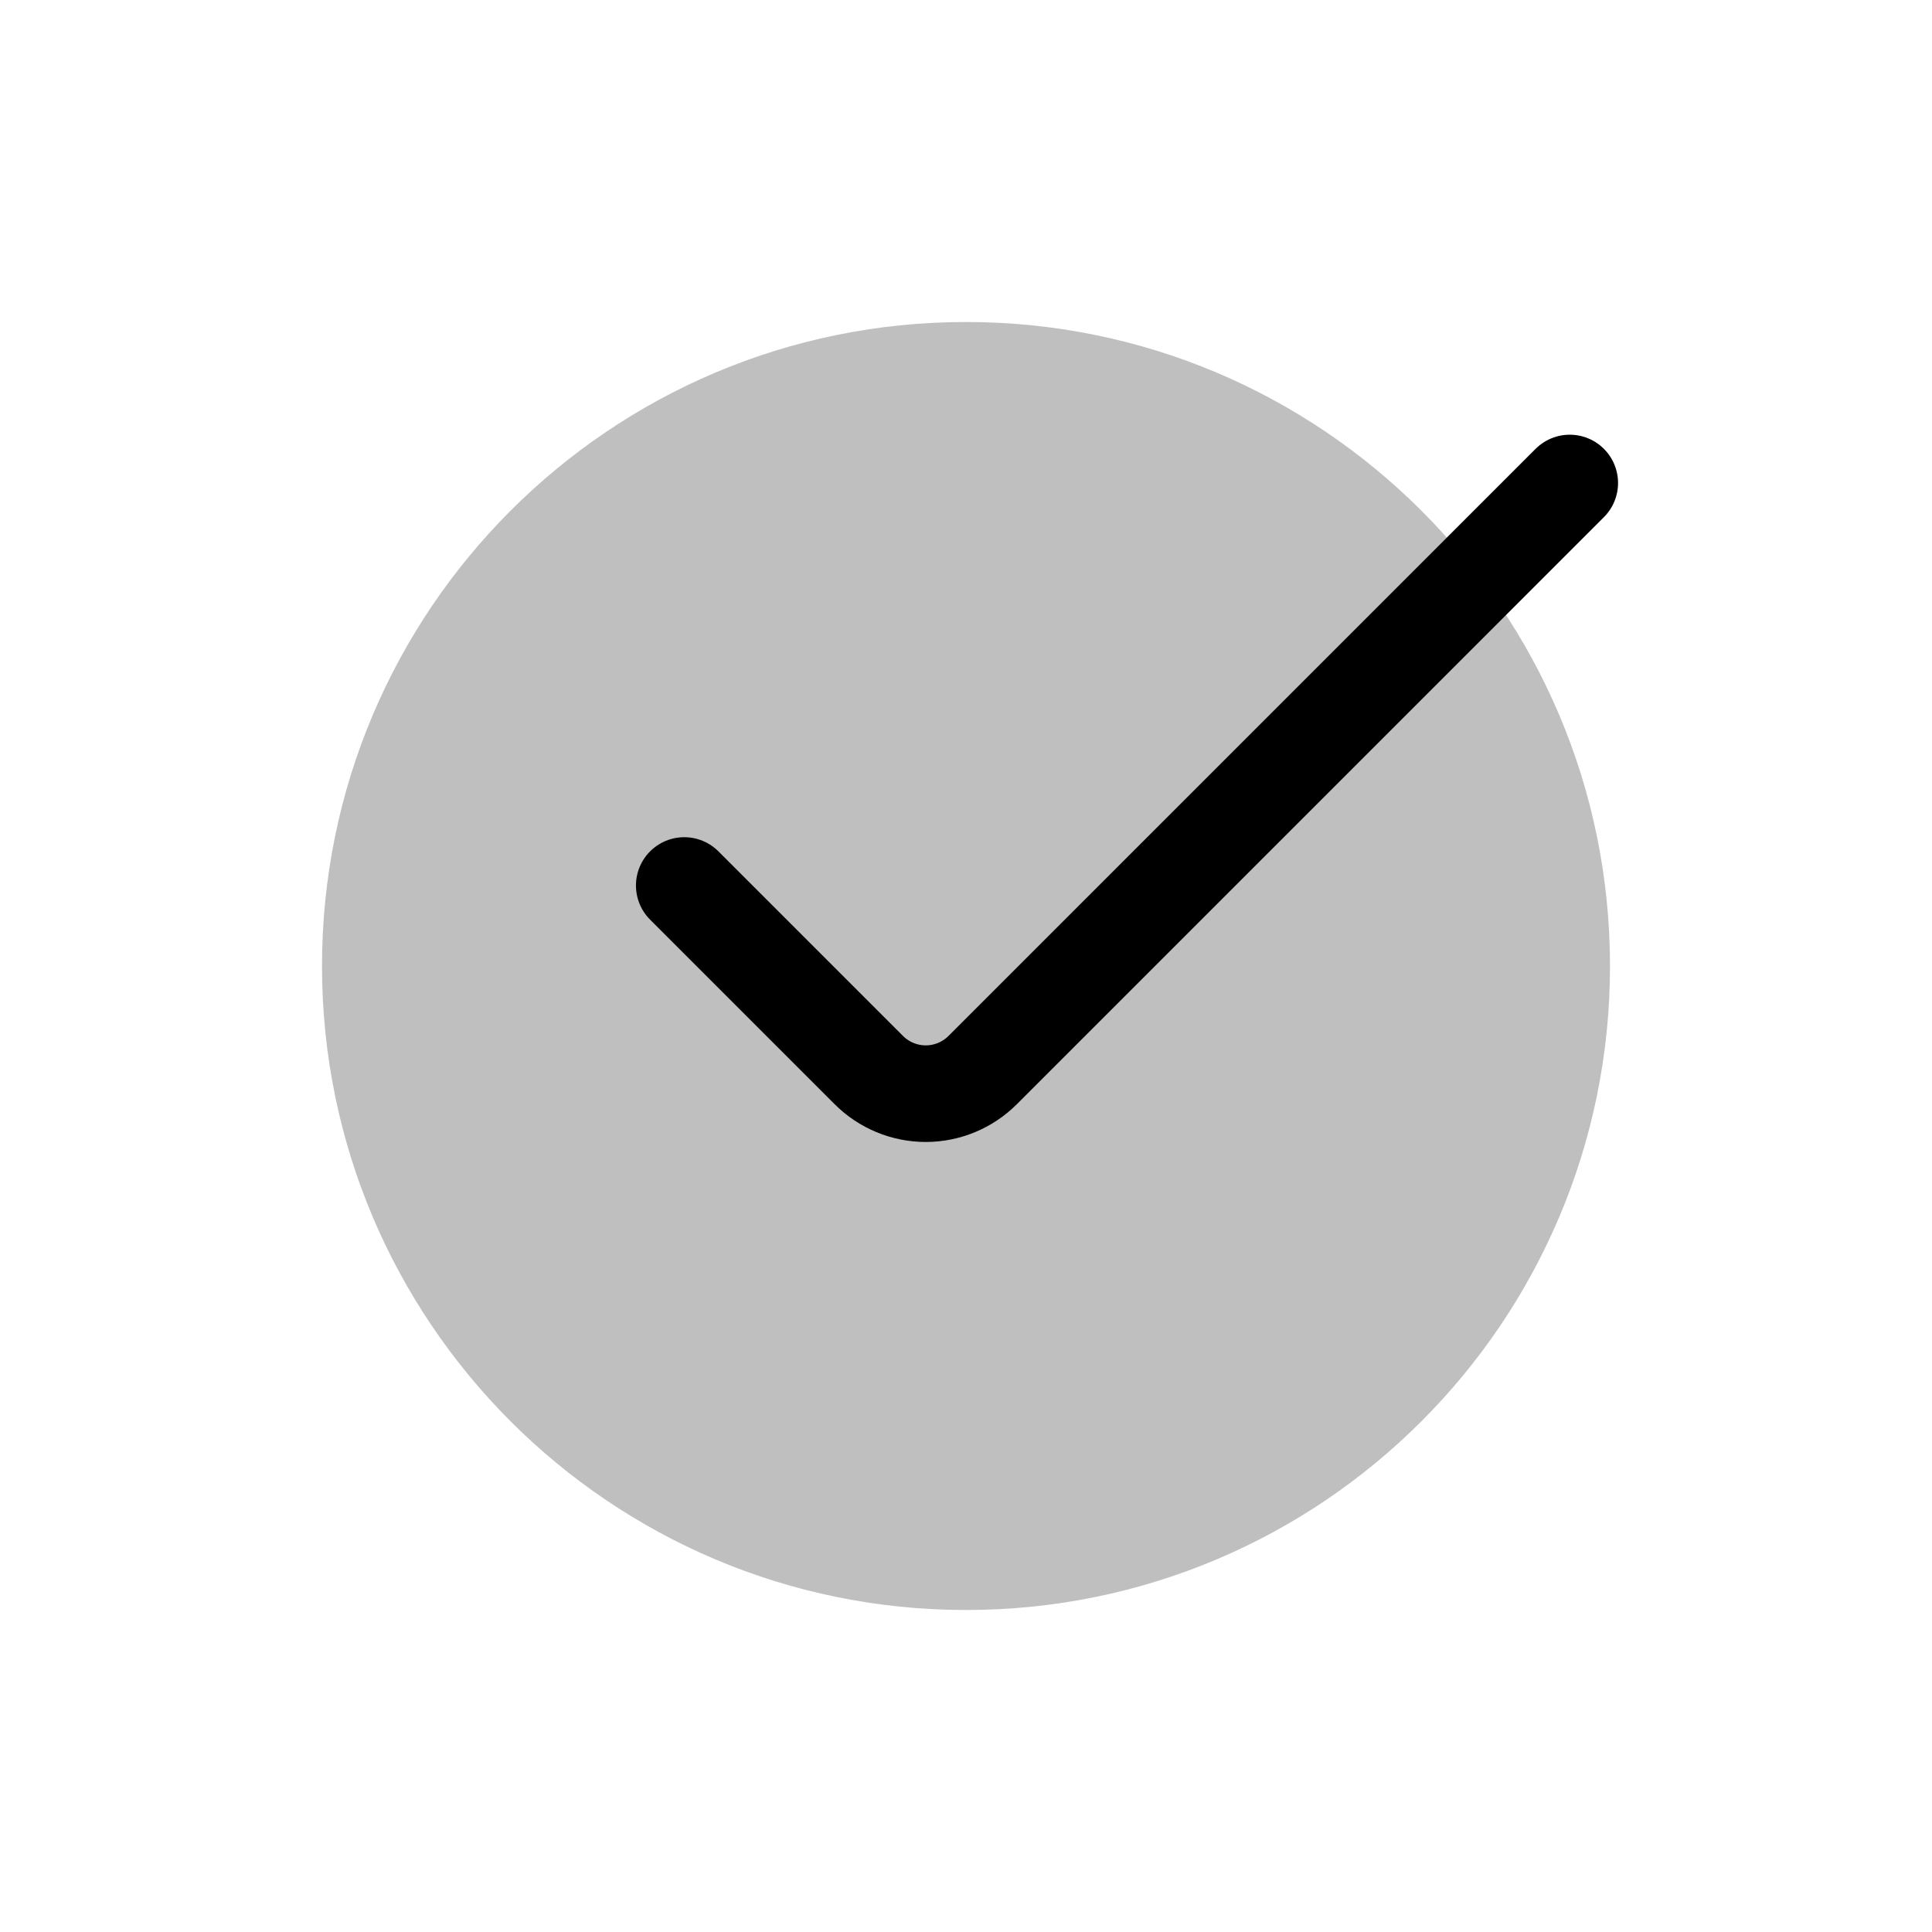 <svg viewBox="0 0 24 24" fill="none" xmlns="http://www.w3.org/2000/svg">
<path d="M12 20C16.418 20 20 16.418 20 12C20 7.582 16.418 4 12 4C7.582 4 4 7.582 4 12C4 16.418 7.582 20 12 20Z" fill="currentColor" fill-opacity="0.25"/>
<path d="M8.5 11L10.793 13.293C10.98 13.48 11.235 13.586 11.5 13.586C11.765 13.586 12.02 13.48 12.207 13.293L19.5 6" stroke="currentColor" stroke-width="1.2" stroke-linecap="round"/>
</svg>
